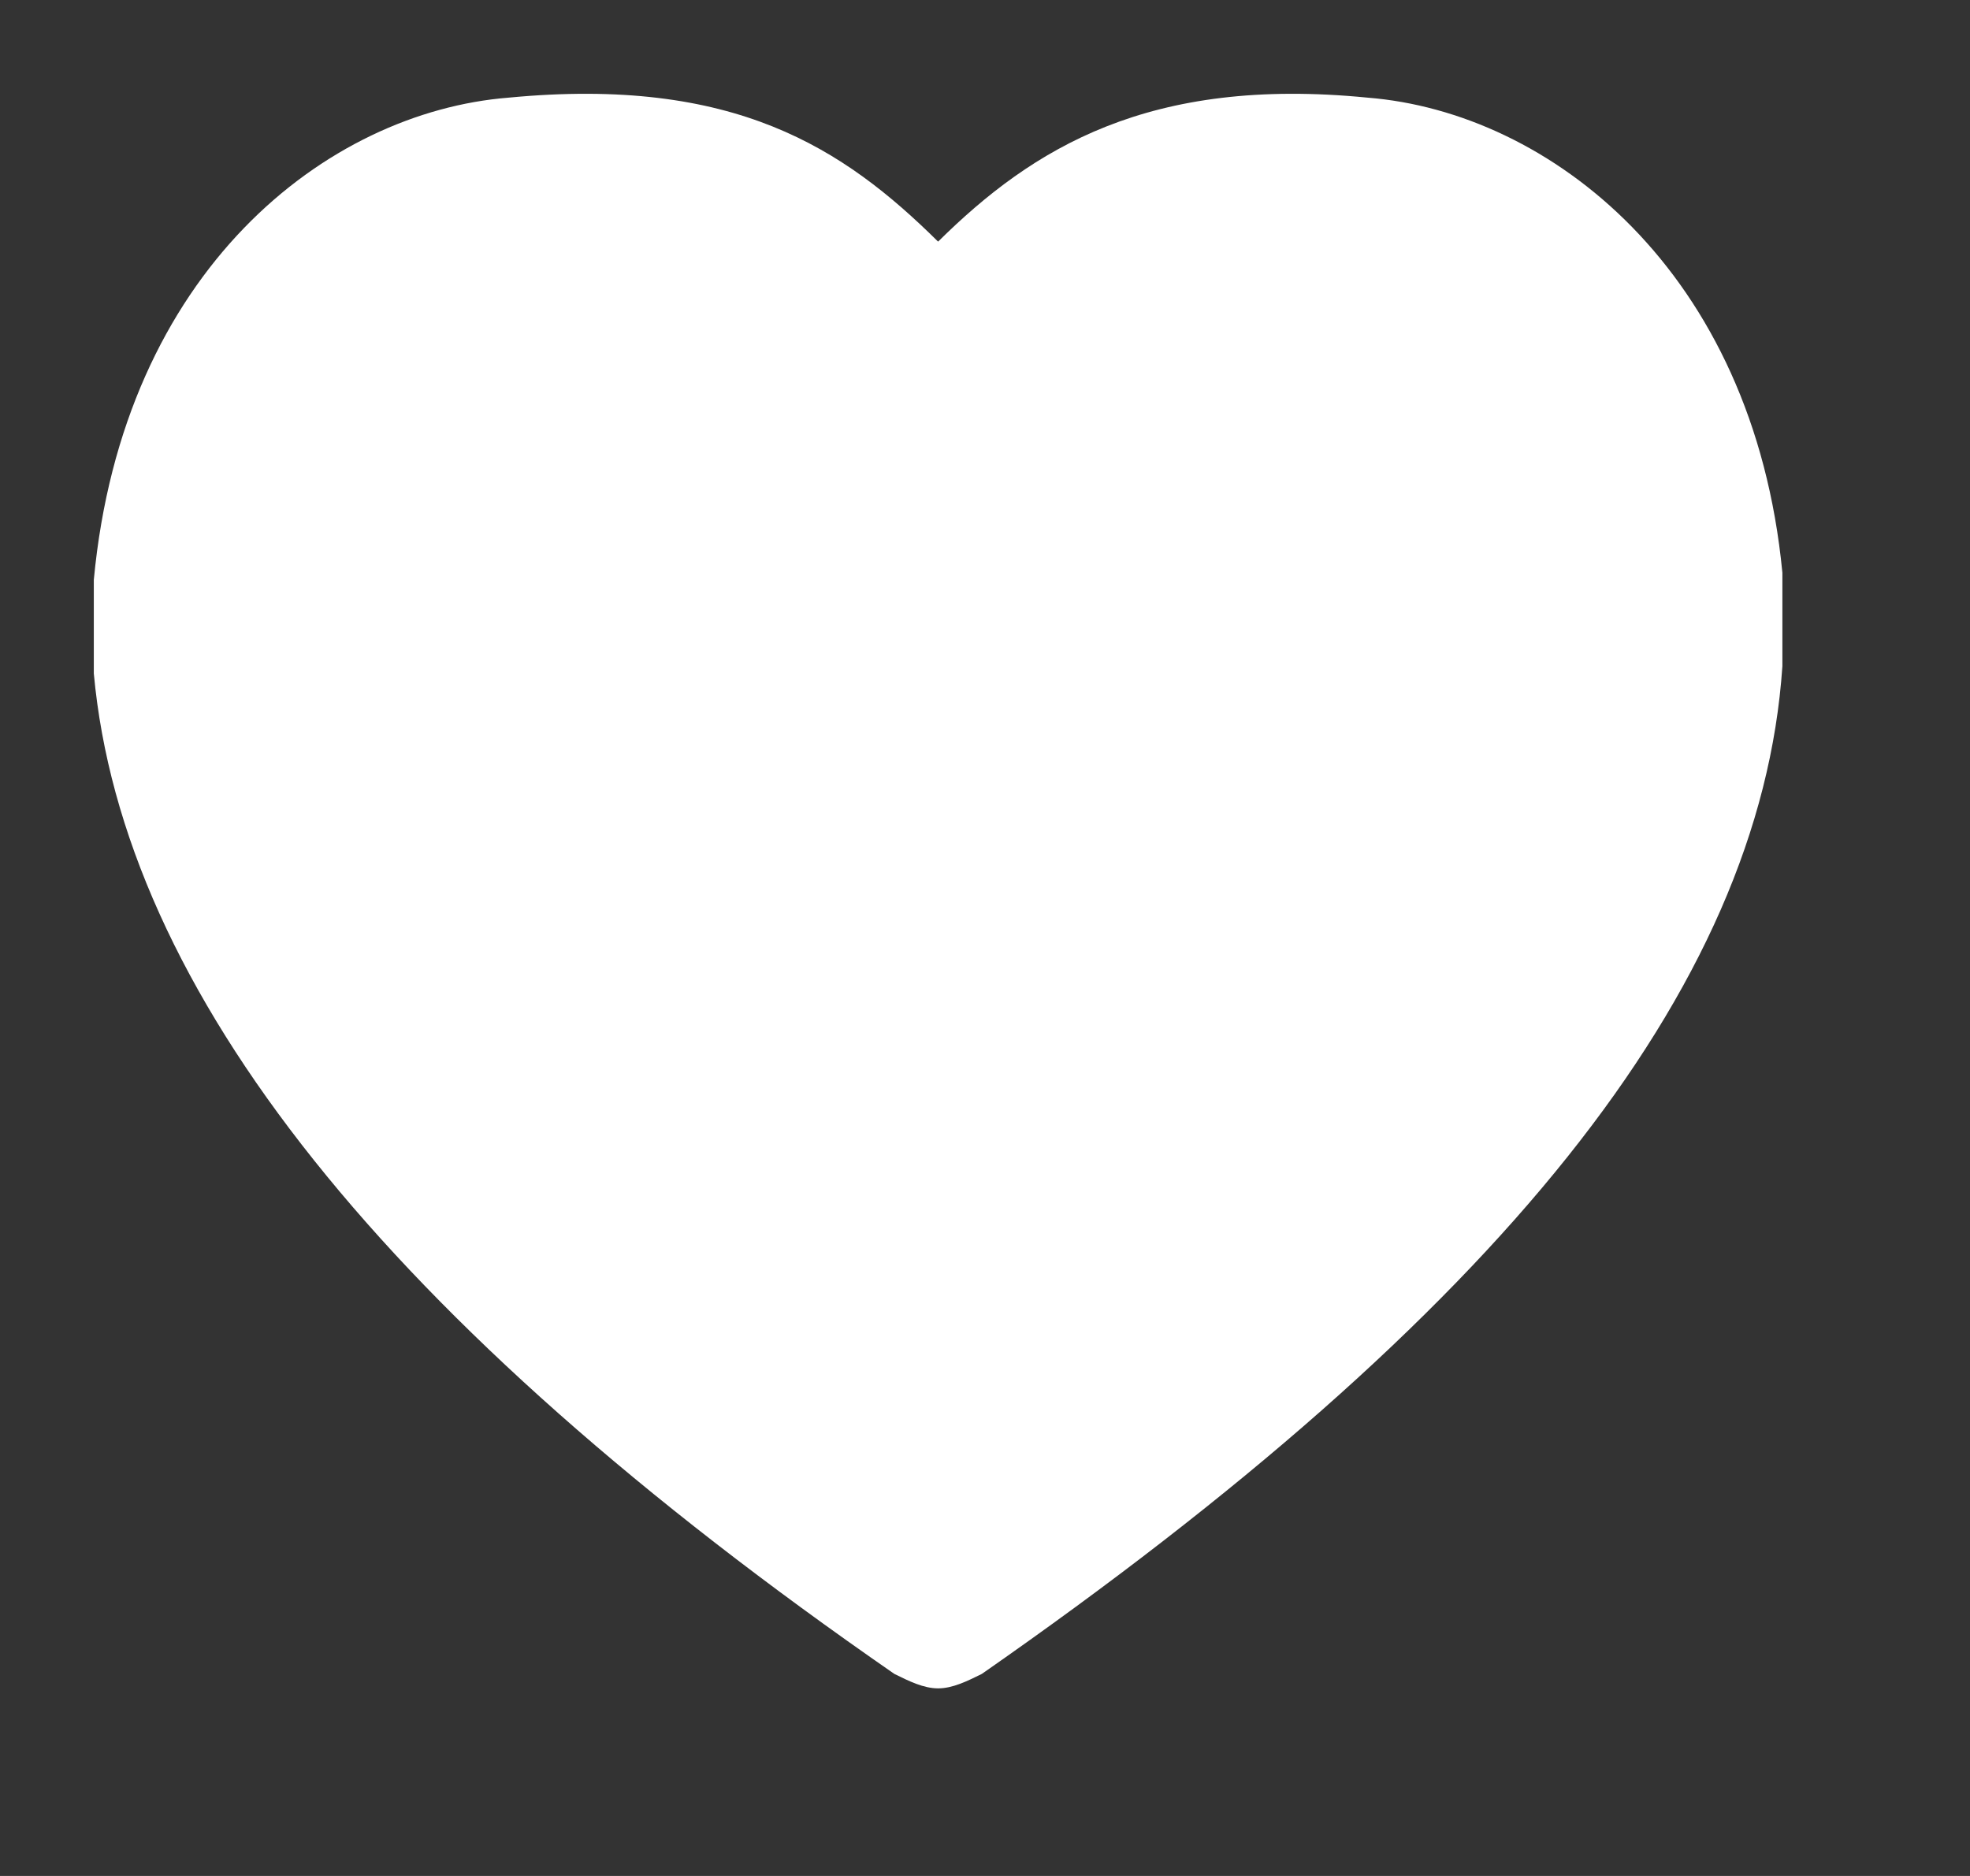 <svg width="21" height="20" viewBox="0 0 21 20" fill="none" xmlns="http://www.w3.org/2000/svg">
<rect x="0" y="0" width="21" height="20" fill="#333333" stroke="none"/>
<path d="M10 18C9.845 18 9.69 17.923 9.534 17.846C4.103 14.086 1.31 10.556 1 7.18V6.182C1.31 2.883 3.483 1.195 5.422 1.041C7.828 0.811 8.991 1.578 10 2.576C11.009 1.578 12.25 0.811 14.578 1.041C16.517 1.195 18.69 2.883 19 6.106V7.103C18.767 10.556 15.974 14.01 10.466 17.846C10.31 17.923 10.155 18 10 18Z" fill="white"/>
</svg>
